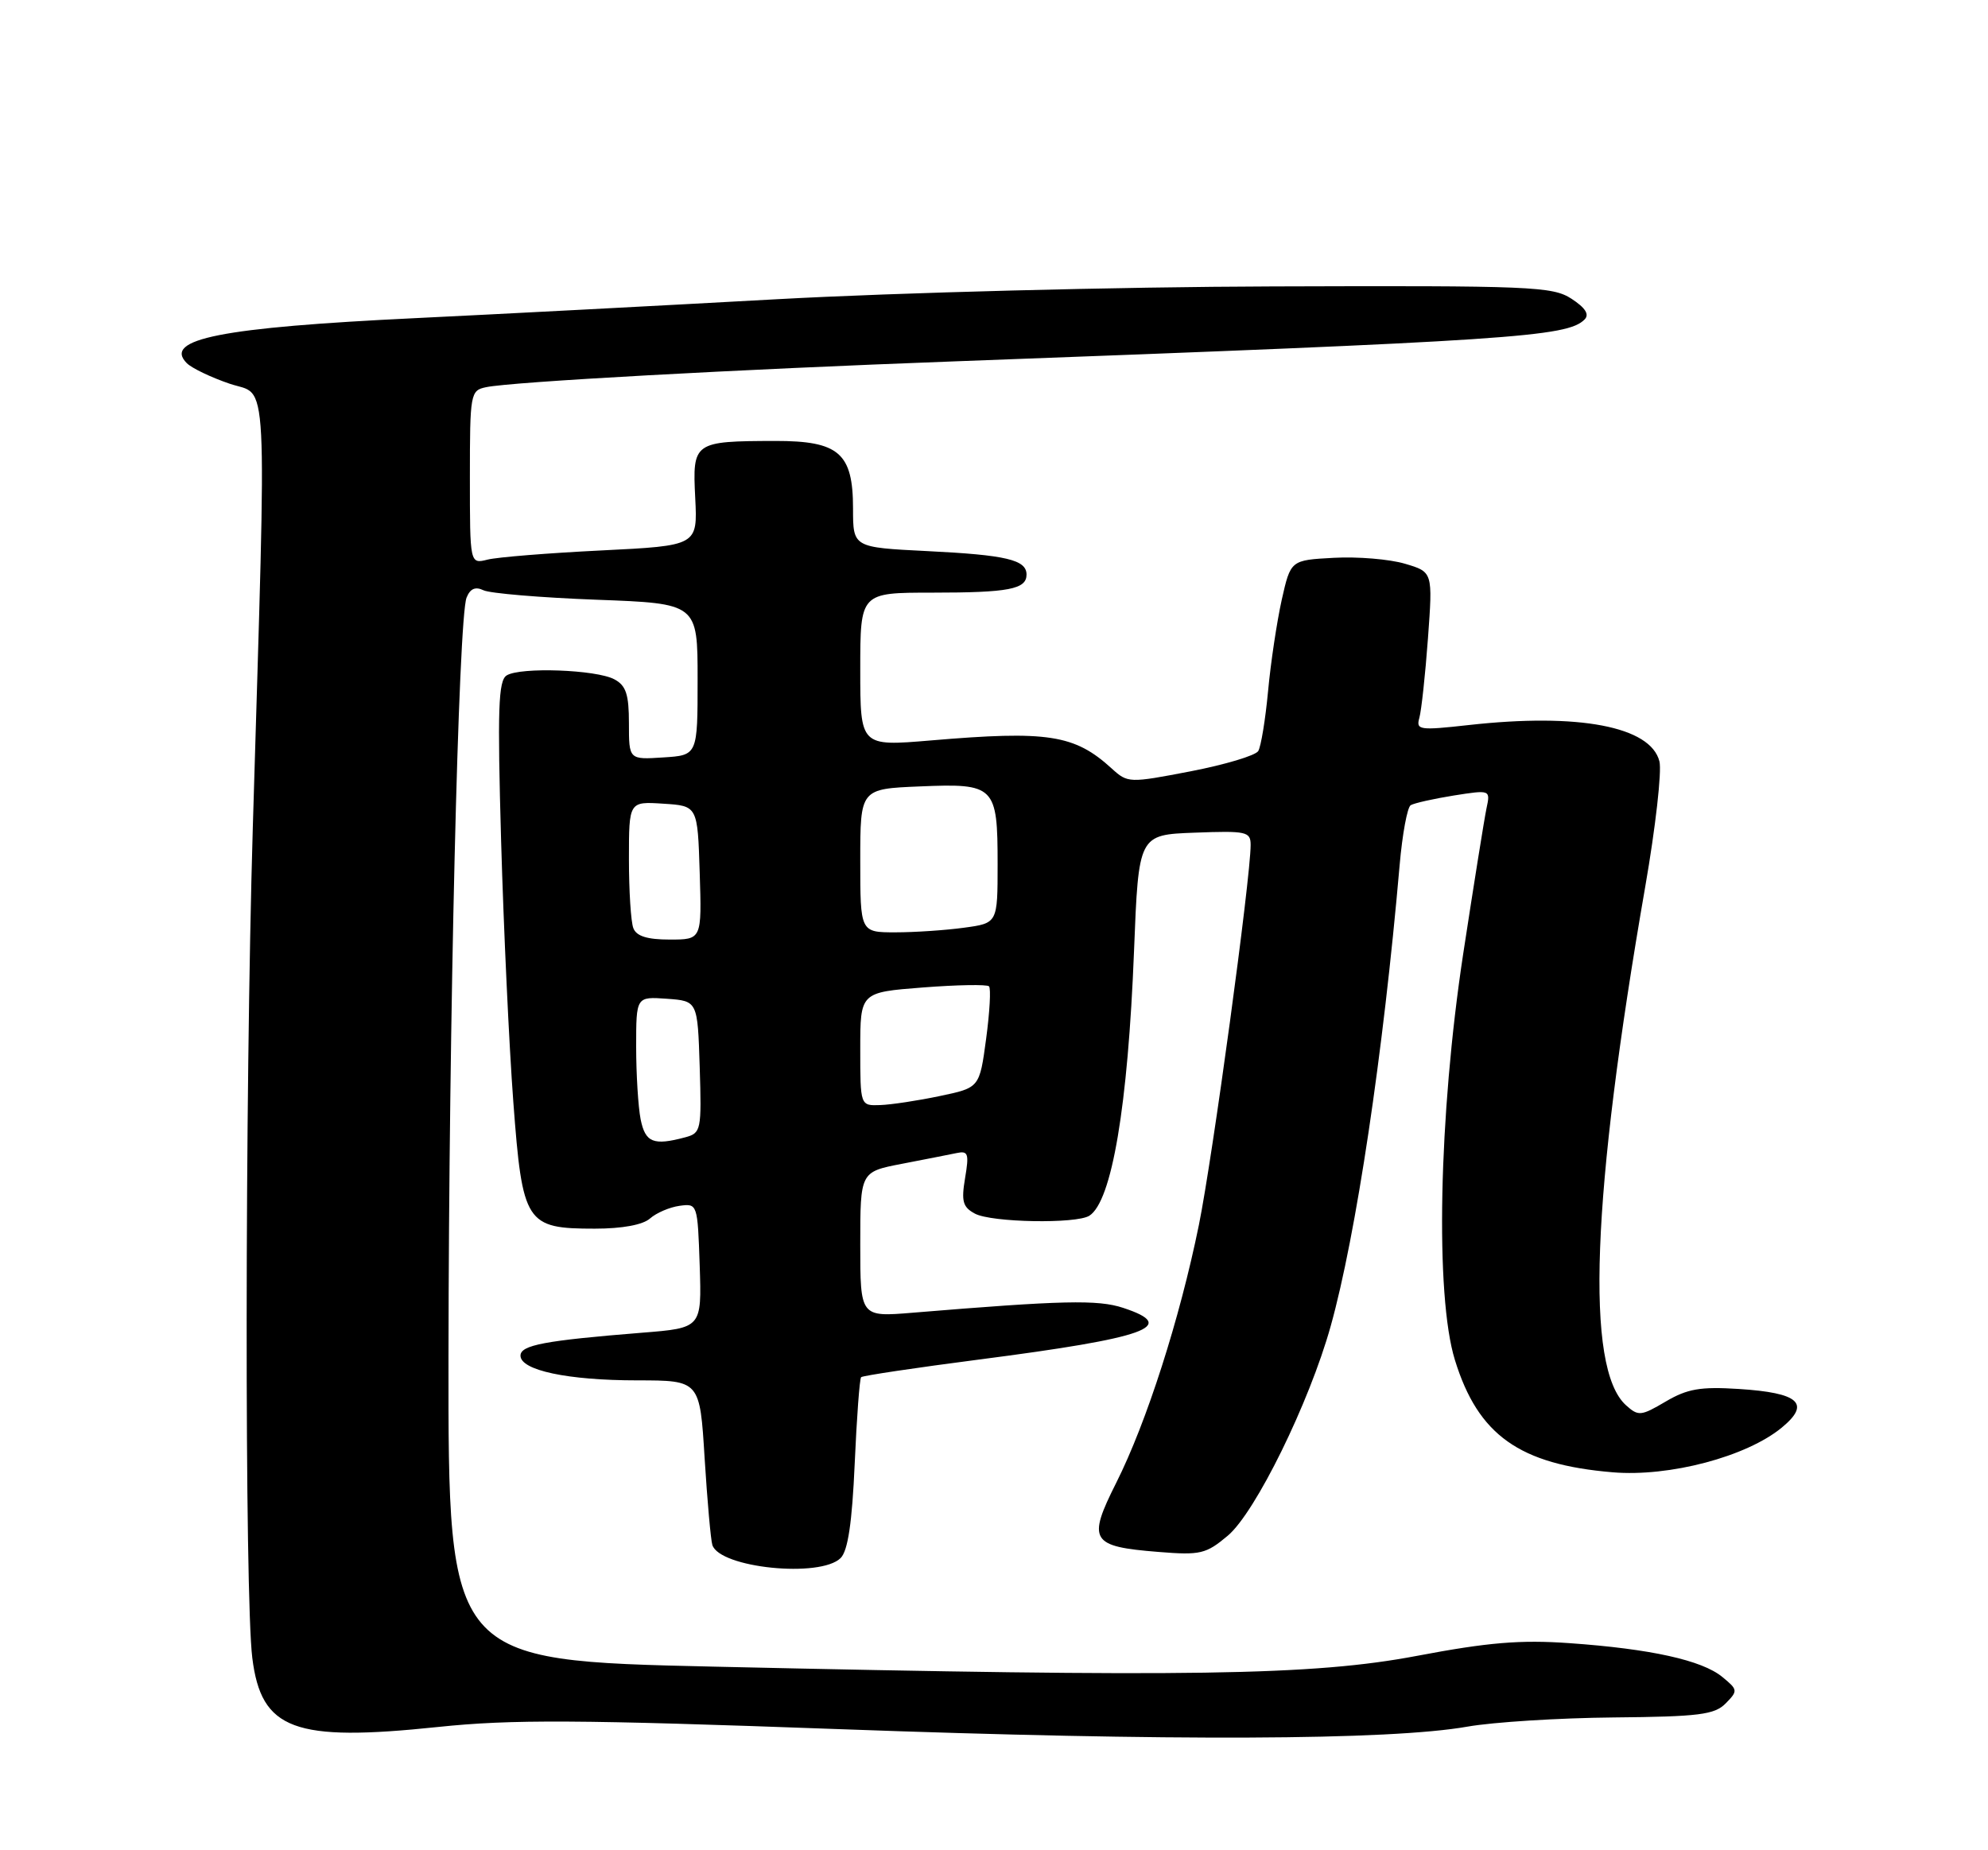 <?xml version="1.0" encoding="UTF-8" standalone="no"?>
<!DOCTYPE svg PUBLIC "-//W3C//DTD SVG 1.1//EN" "http://www.w3.org/Graphics/SVG/1.1/DTD/svg11.dtd" >
<svg xmlns="http://www.w3.org/2000/svg" xmlns:xlink="http://www.w3.org/1999/xlink" version="1.1" viewBox="0 0 275 256">
 <g >
 <path fill="currentColor"
d=" M 203.00 238.90 C 206.57 238.27 215.67 237.70 223.21 237.63 C 235.03 237.52 237.17 237.25 238.71 235.69 C 240.43 233.94 240.41 233.80 238.24 232.02 C 235.43 229.71 228.31 228.14 217.10 227.35 C 210.32 226.87 205.86 227.24 196.00 229.11 C 181.63 231.83 164.47 232.09 98.75 230.60 C 62.00 229.77 62.00 229.77 62.04 187.63 C 62.09 141.11 63.41 85.51 64.54 82.69 C 65.04 81.44 65.76 81.13 66.88 81.67 C 67.77 82.10 74.80 82.69 82.50 82.98 C 96.50 83.50 96.50 83.50 96.50 94.00 C 96.50 104.50 96.50 104.50 91.75 104.80 C 87.00 105.11 87.00 105.11 87.00 100.09 C 87.00 96.07 86.60 94.85 84.98 93.99 C 82.48 92.65 71.99 92.27 70.09 93.45 C 68.93 94.16 68.80 98.10 69.32 116.40 C 69.67 128.56 70.43 144.80 71.01 152.50 C 72.27 169.29 72.73 170.00 82.28 170.00 C 86.08 170.00 88.93 169.47 89.92 168.59 C 90.79 167.82 92.62 167.03 94.00 166.84 C 96.48 166.50 96.50 166.56 96.79 175.12 C 97.07 183.74 97.07 183.74 88.79 184.40 C 75.34 185.48 72.00 186.11 72.00 187.57 C 72.00 189.60 78.53 190.99 88.15 190.99 C 96.81 191.00 96.81 191.00 97.47 201.75 C 97.84 207.66 98.32 213.07 98.54 213.77 C 99.57 216.95 113.49 218.36 116.29 215.57 C 117.29 214.57 117.87 210.70 118.23 202.53 C 118.51 196.15 118.91 190.76 119.12 190.55 C 119.33 190.34 126.70 189.24 135.50 188.10 C 158.71 185.10 163.12 183.51 155.37 180.96 C 151.88 179.80 146.95 179.92 126.25 181.63 C 119.00 182.23 119.00 182.23 119.00 172.19 C 119.00 162.14 119.00 162.14 124.75 161.03 C 127.91 160.42 131.32 159.75 132.33 159.54 C 133.93 159.20 134.07 159.62 133.50 163.00 C 132.96 166.22 133.18 167.02 134.86 167.92 C 137.14 169.15 148.88 169.36 150.69 168.21 C 153.80 166.23 156.03 153.04 156.87 131.57 C 157.50 115.50 157.50 115.50 165.25 115.21 C 172.43 114.94 173.00 115.06 173.00 116.91 C 173.00 121.52 167.72 160.28 165.84 169.50 C 163.19 182.52 158.60 196.82 154.41 205.16 C 150.38 213.18 150.87 213.98 160.27 214.73 C 166.05 215.20 166.83 215.01 169.84 212.48 C 173.66 209.27 181.11 194.10 184.07 183.50 C 187.58 170.94 191.34 145.83 193.61 119.72 C 193.98 115.44 194.67 111.70 195.14 111.41 C 195.62 111.12 198.30 110.52 201.09 110.07 C 206.18 109.27 206.18 109.27 205.62 111.88 C 205.32 113.32 203.87 122.38 202.40 132.00 C 199.01 154.32 198.50 179.27 201.26 188.18 C 204.47 198.57 210.18 202.63 223.09 203.71 C 230.94 204.37 241.60 201.55 246.48 197.52 C 250.52 194.19 248.87 192.71 240.52 192.18 C 235.21 191.84 233.40 192.16 230.40 193.93 C 226.99 195.94 226.63 195.97 224.92 194.43 C 219.26 189.31 220.15 165.49 227.59 122.66 C 229.01 114.50 229.89 106.71 229.55 105.35 C 228.34 100.52 218.38 98.62 203.16 100.32 C 196.33 101.08 195.86 101.01 196.34 99.32 C 196.62 98.32 197.16 93.37 197.53 88.32 C 198.20 79.14 198.20 79.14 194.35 78.00 C 192.23 77.37 187.81 77.00 184.52 77.18 C 178.54 77.50 178.54 77.50 177.30 83.00 C 176.63 86.03 175.77 91.72 175.41 95.65 C 175.04 99.58 174.43 103.31 174.05 103.92 C 173.66 104.54 169.46 105.80 164.70 106.72 C 156.17 108.36 156.01 108.36 153.77 106.32 C 148.64 101.64 144.96 101.07 128.75 102.45 C 119.00 103.27 119.00 103.27 119.00 92.64 C 119.00 82.00 119.00 82.00 128.92 82.00 C 139.54 82.00 142.00 81.53 142.00 79.50 C 142.00 77.45 139.19 76.79 128.25 76.25 C 118.00 75.74 118.00 75.74 118.00 70.37 C 118.00 62.69 116.06 61.00 107.25 61.01 C 95.94 61.04 95.78 61.15 96.17 68.89 C 96.50 75.50 96.50 75.50 83.19 76.16 C 75.87 76.52 68.78 77.09 67.44 77.43 C 65.00 78.04 65.00 78.04 65.00 66.04 C 65.00 54.40 65.07 54.02 67.25 53.57 C 70.76 52.83 101.79 51.12 132.00 50.00 C 209.17 47.13 216.78 46.62 219.19 44.21 C 219.89 43.51 219.32 42.60 217.39 41.34 C 214.76 39.63 211.91 39.51 176.03 39.63 C 154.84 39.69 124.00 40.49 107.50 41.40 C 91.00 42.31 68.46 43.49 57.42 44.02 C 30.59 45.31 22.52 46.91 25.84 50.25 C 26.53 50.94 29.20 52.22 31.79 53.10 C 37.17 54.92 36.90 49.74 34.97 114.50 C 33.87 151.46 33.83 220.75 34.90 229.39 C 36.14 239.36 40.65 241.04 60.57 238.95 C 70.78 237.88 79.90 237.93 116.14 239.25 C 161.93 240.92 192.23 240.80 203.00 238.90 Z  M 88.62 154.88 C 88.28 153.16 88.00 148.63 88.00 144.82 C 88.00 137.89 88.00 137.89 92.25 138.19 C 96.50 138.50 96.50 138.50 96.79 147.62 C 97.06 156.39 96.98 156.77 94.79 157.36 C 90.39 158.54 89.27 158.09 88.62 154.88 Z  M 119.00 145.15 C 119.00 137.30 119.00 137.30 127.65 136.63 C 132.41 136.26 136.53 136.19 136.81 136.47 C 137.09 136.75 136.91 140.03 136.41 143.74 C 135.50 150.50 135.50 150.50 130.00 151.65 C 126.97 152.29 123.26 152.85 121.75 152.90 C 119.00 153.00 119.00 153.00 119.00 145.15 Z  M 87.61 128.42 C 87.27 127.55 87.00 123.25 87.00 118.86 C 87.00 110.89 87.00 110.89 91.75 111.20 C 96.50 111.50 96.50 111.50 96.79 120.75 C 97.08 130.00 97.08 130.00 92.64 130.00 C 89.53 130.00 88.03 129.53 87.61 128.42 Z  M 119.00 119.08 C 119.00 109.15 119.00 109.15 127.25 108.81 C 137.63 108.37 138.00 108.74 138.00 119.56 C 138.00 127.73 138.00 127.73 133.36 128.36 C 130.81 128.71 126.53 129.00 123.86 129.00 C 119.00 129.00 119.00 129.00 119.00 119.08 Z "/>
</g>
</svg>